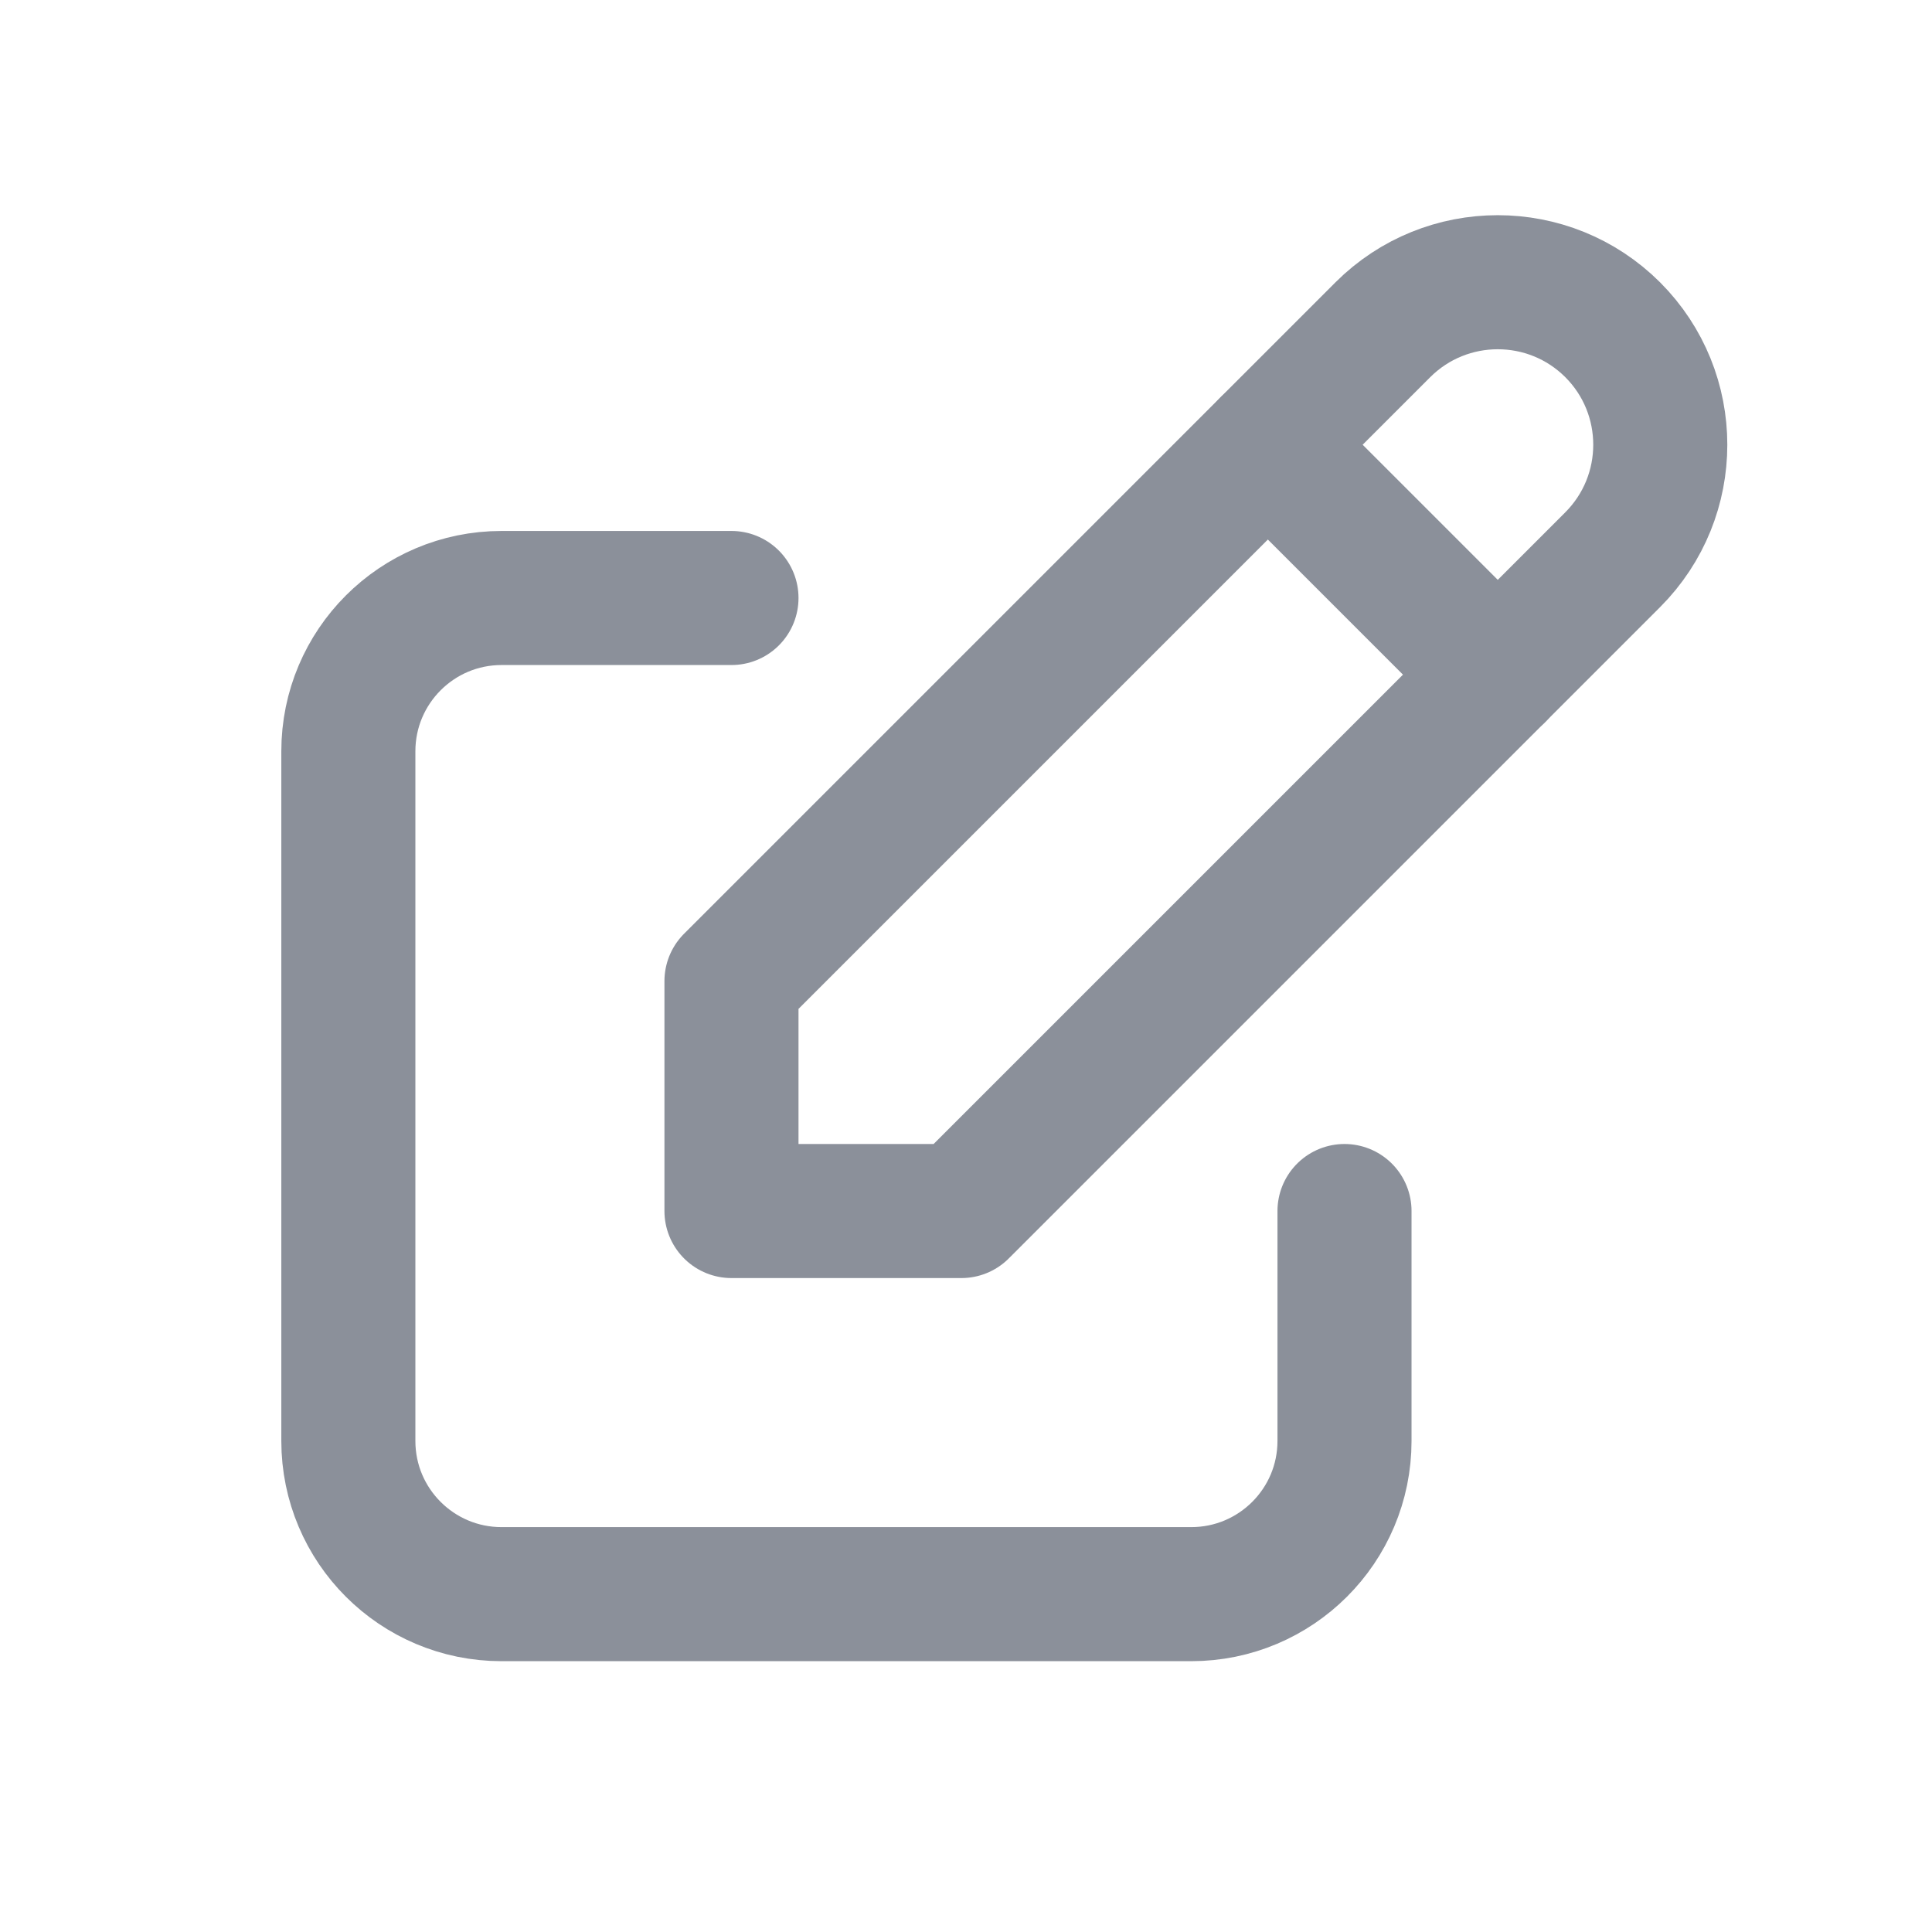 <svg width="23" height="23" viewBox="0 0 23 23" fill="none" xmlns="http://www.w3.org/2000/svg">
<path d="M8.708 7.119H5.971C4.964 7.119 4.147 7.936 4.147 8.944V17.154C4.147 18.162 4.964 18.978 5.971 18.978H14.181C15.189 18.978 16.006 18.162 16.006 17.154V14.417" stroke="#8B909A" stroke-width="1.596" stroke-linecap="round" stroke-linejoin="round"/>
<path d="M8.708 14.417H11.445L19.199 6.663C19.954 5.907 19.954 4.682 19.199 3.926C18.443 3.171 17.218 3.171 16.462 3.926L8.708 11.68V14.417" stroke="#8B909A" stroke-width="1.596" stroke-linecap="round" stroke-linejoin="round"/>
<path d="M15.094 5.295L17.831 8.032" stroke="#8B909A" stroke-width="1.596" stroke-linecap="round" stroke-linejoin="round"/>
</svg>
